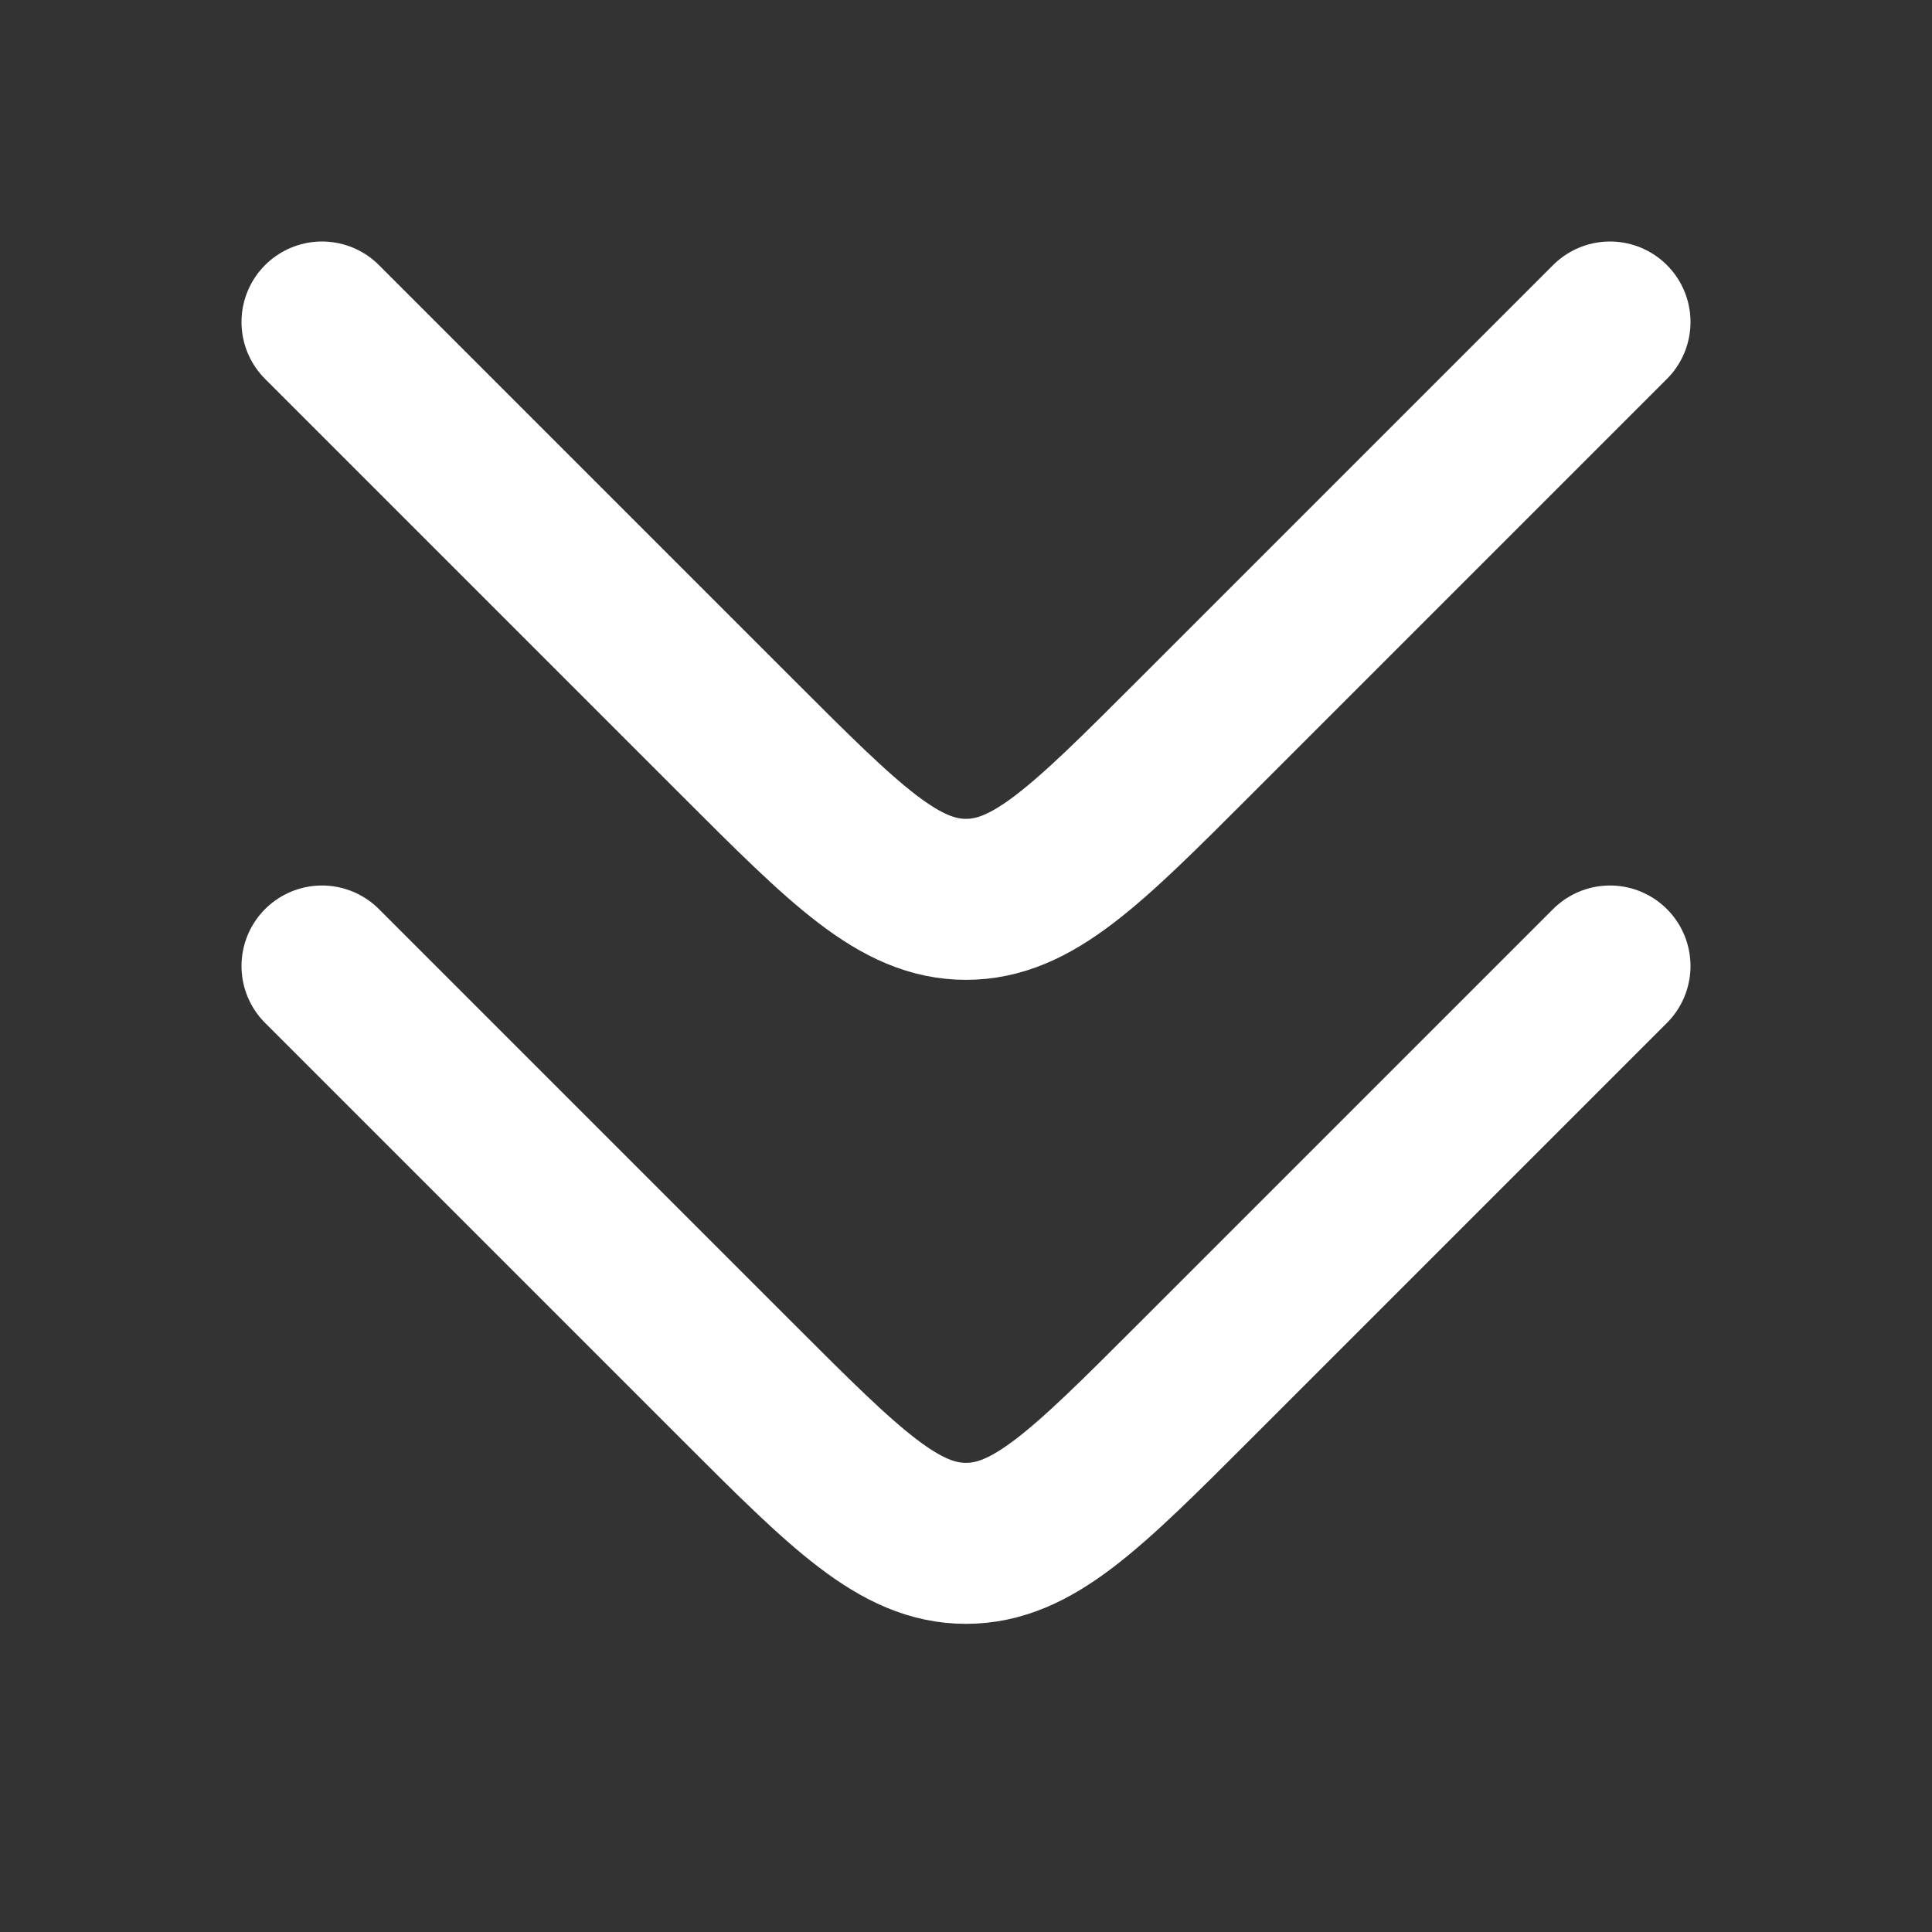 <svg width="24" height="24" viewBox="0 0 24 24" fill="none" xmlns="http://www.w3.org/2000/svg">
<rect x="0" y="0" width="24" height="24" fill="#333333" stroke="none"/>
<path d="M4 12L9.172 17.172C10.505 18.505 11.172 19.172 12 19.172C12.828 19.172 13.495 18.505 14.828 17.172L20 12" stroke="white" stroke-width="2" stroke-linecap="round" stroke-linejoin="round"/>
<path d="M4 4L9.172 9.172C10.505 10.505 11.172 11.172 12 11.172C12.828 11.172 13.495 10.505 14.828 9.172L20 4" stroke="white" stroke-width="2" stroke-linecap="round" stroke-linejoin="round"/>
</svg>

